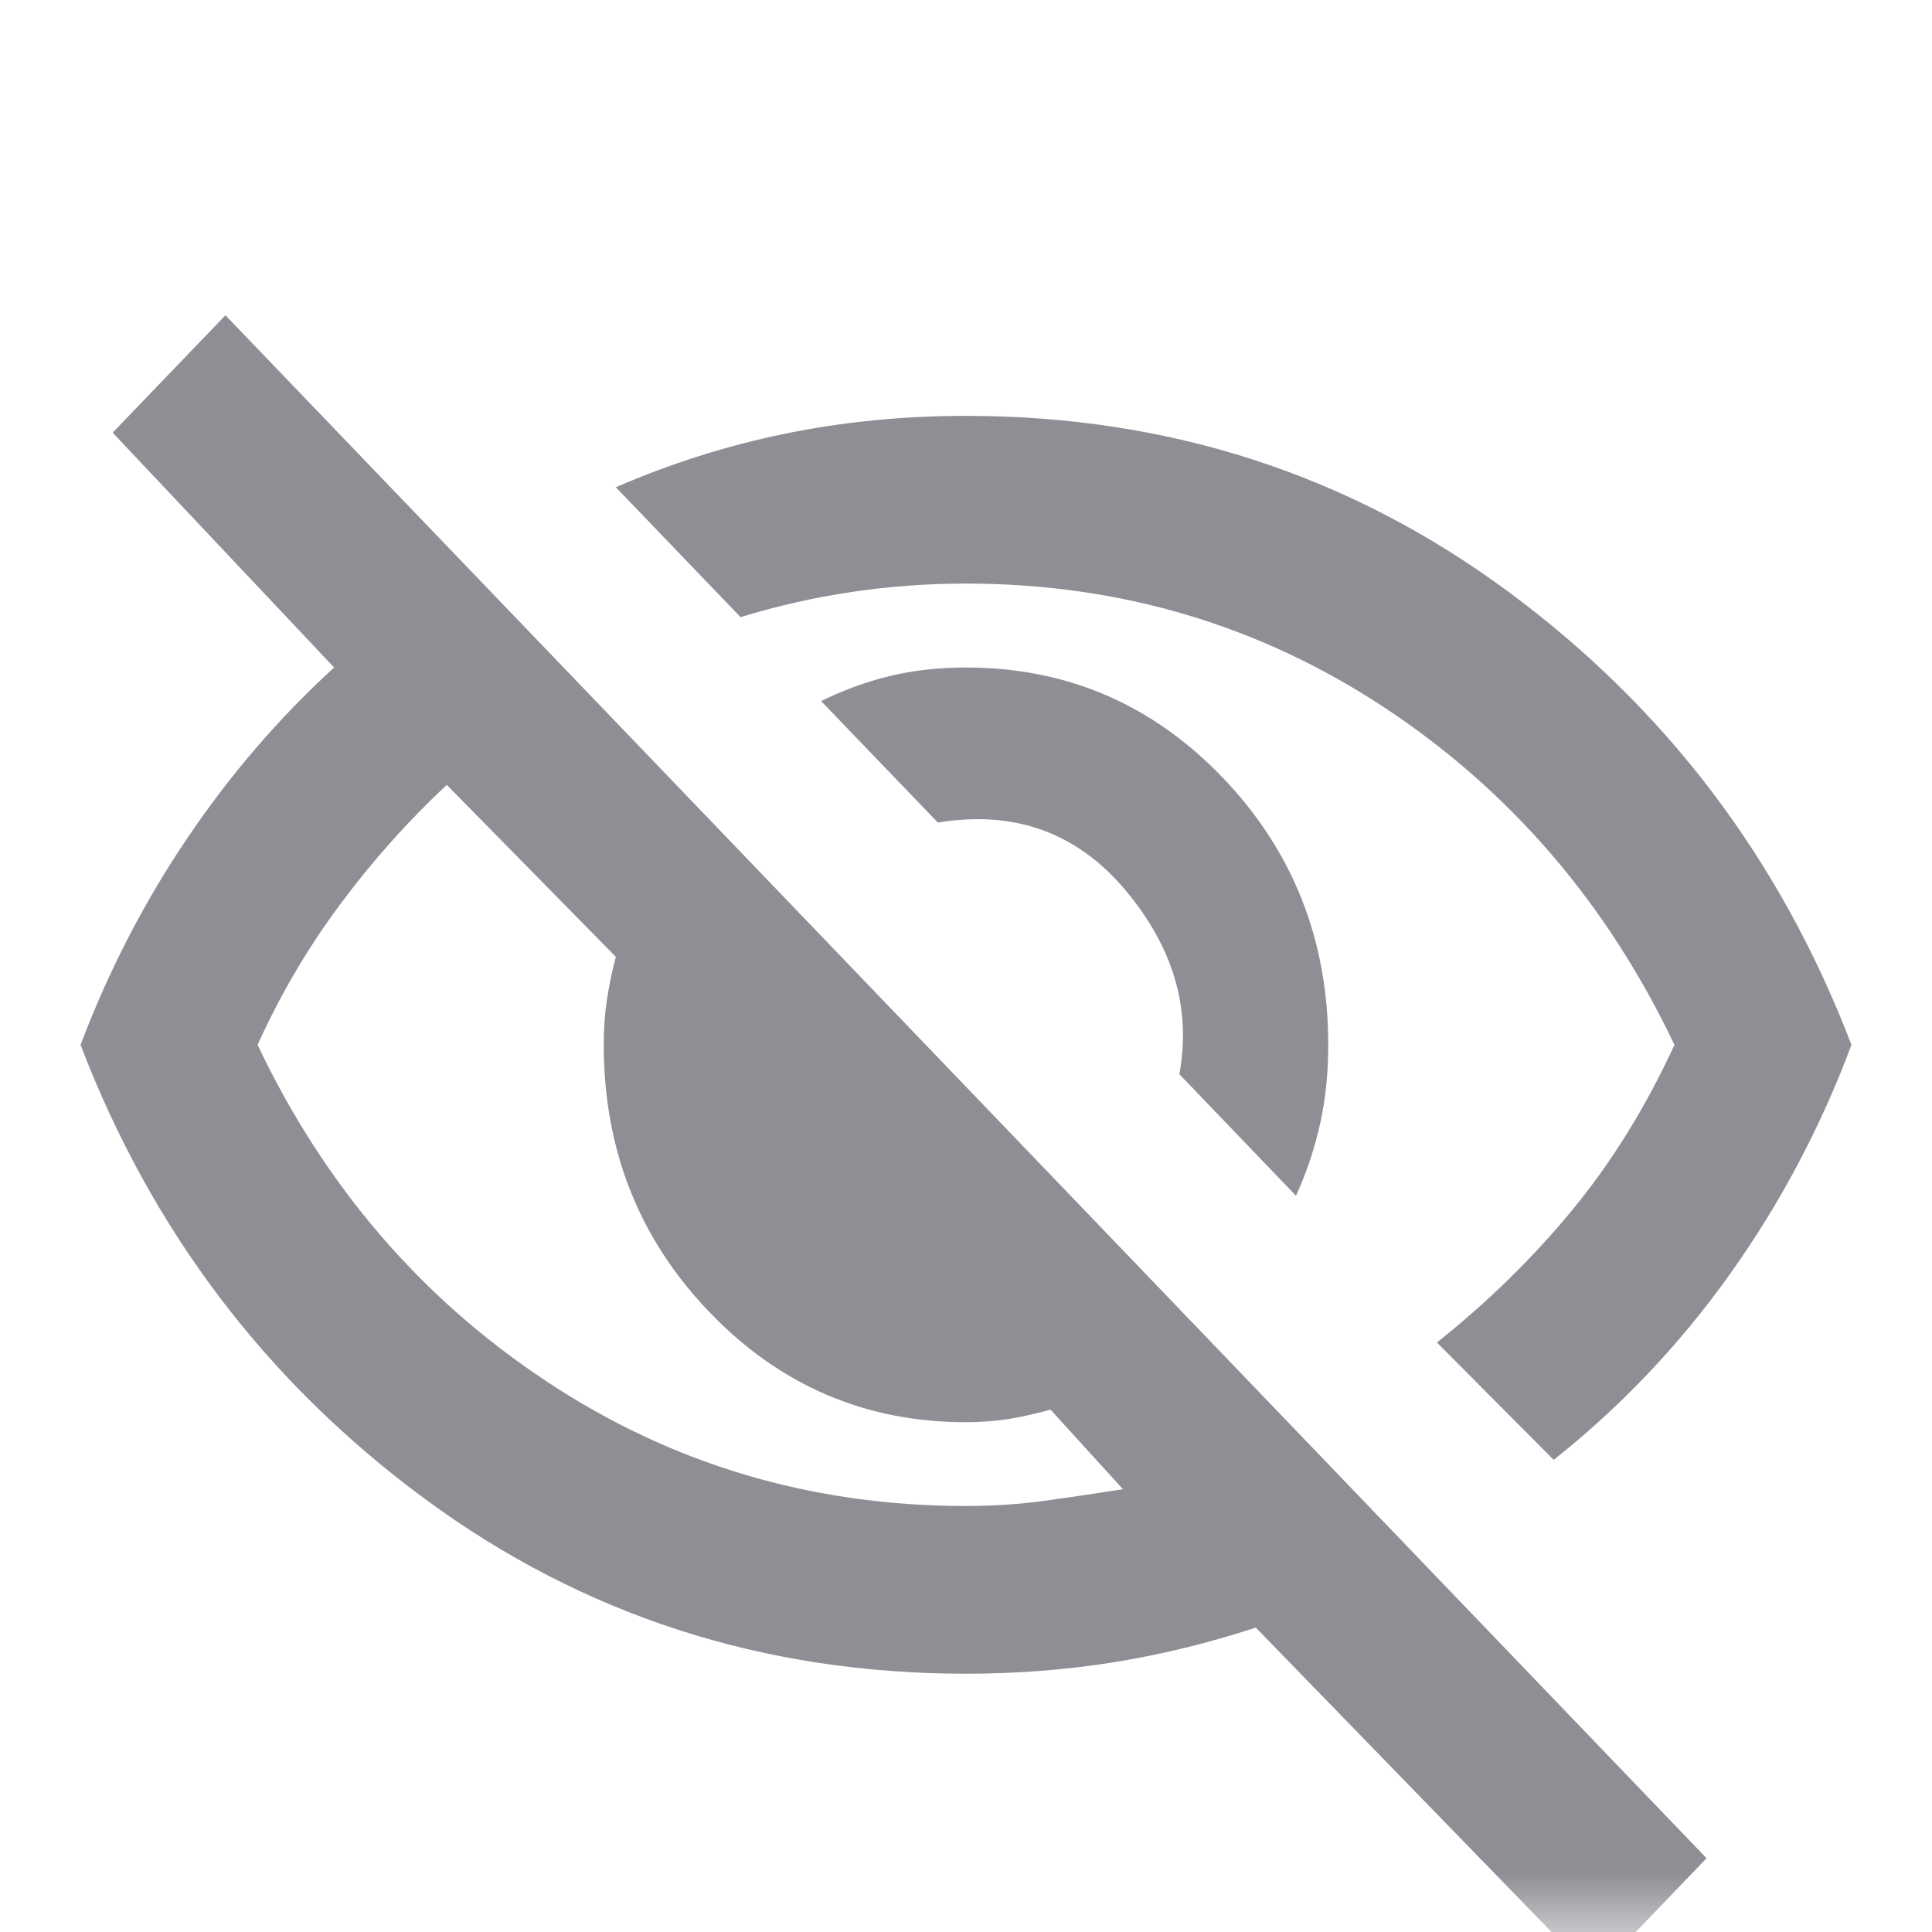 <svg width="16" height="16" viewBox="0 0 16 16" fill="none" xmlns="http://www.w3.org/2000/svg">
<mask id="mask0_15_446" style="mask-type:alpha" maskUnits="userSpaceOnUse" x="0" y="0" width="16" height="16">
<rect width="16" height="16" fill="#8D8F94"/>
</mask>
<g mask="url(#mask0_15_446)">
<path d="M10.733 9.903L9.767 8.896C9.867 8.352 9.717 7.843 9.317 7.368C8.917 6.894 8.4 6.708 7.767 6.812L6.8 5.806C6.989 5.713 7.181 5.644 7.375 5.597C7.569 5.551 7.778 5.528 8 5.528C8.833 5.528 9.542 5.832 10.125 6.439C10.708 7.047 11 7.785 11 8.653C11 8.884 10.978 9.101 10.933 9.304C10.889 9.506 10.822 9.706 10.733 9.903ZM12.867 12.09L11.9 11.118C12.322 10.782 12.697 10.415 13.025 10.016C13.353 9.616 13.633 9.162 13.867 8.653C13.311 7.484 12.514 6.555 11.475 5.866C10.436 5.178 9.278 4.833 8 4.833C7.678 4.833 7.361 4.856 7.05 4.903C6.739 4.949 6.433 5.019 6.133 5.111L5.1 4.035C5.556 3.838 6.022 3.69 6.5 3.592C6.978 3.494 7.478 3.444 8 3.444C9.678 3.444 11.172 3.928 12.483 4.894C13.794 5.861 14.744 7.113 15.333 8.653C15.078 9.336 14.742 9.969 14.325 10.554C13.908 11.138 13.422 11.65 12.867 12.09ZM13.2 16.361L10.4 13.479C10.011 13.607 9.619 13.702 9.225 13.766C8.831 13.829 8.422 13.861 8 13.861C6.322 13.861 4.828 13.378 3.517 12.412C2.206 11.445 1.256 10.192 0.667 8.653C0.9 8.039 1.194 7.469 1.55 6.943C1.906 6.416 2.311 5.944 2.767 5.528L0.933 3.583L1.867 2.611L14.133 15.389L13.2 16.361ZM3.7 6.5C3.378 6.801 3.083 7.131 2.817 7.49C2.55 7.848 2.322 8.236 2.133 8.653C2.689 9.822 3.486 10.751 4.525 11.439C5.564 12.128 6.722 12.472 8 12.472C8.222 12.472 8.439 12.458 8.65 12.429C8.861 12.4 9.078 12.368 9.3 12.333L8.7 11.674C8.578 11.708 8.461 11.734 8.35 11.752C8.239 11.769 8.122 11.778 8 11.778C7.167 11.778 6.458 11.474 5.875 10.866C5.292 10.259 5 9.521 5 8.653C5 8.525 5.008 8.404 5.025 8.288C5.042 8.172 5.067 8.051 5.1 7.924L3.7 6.5Z" fill="#8D8F94"/>
</g>
</svg>
